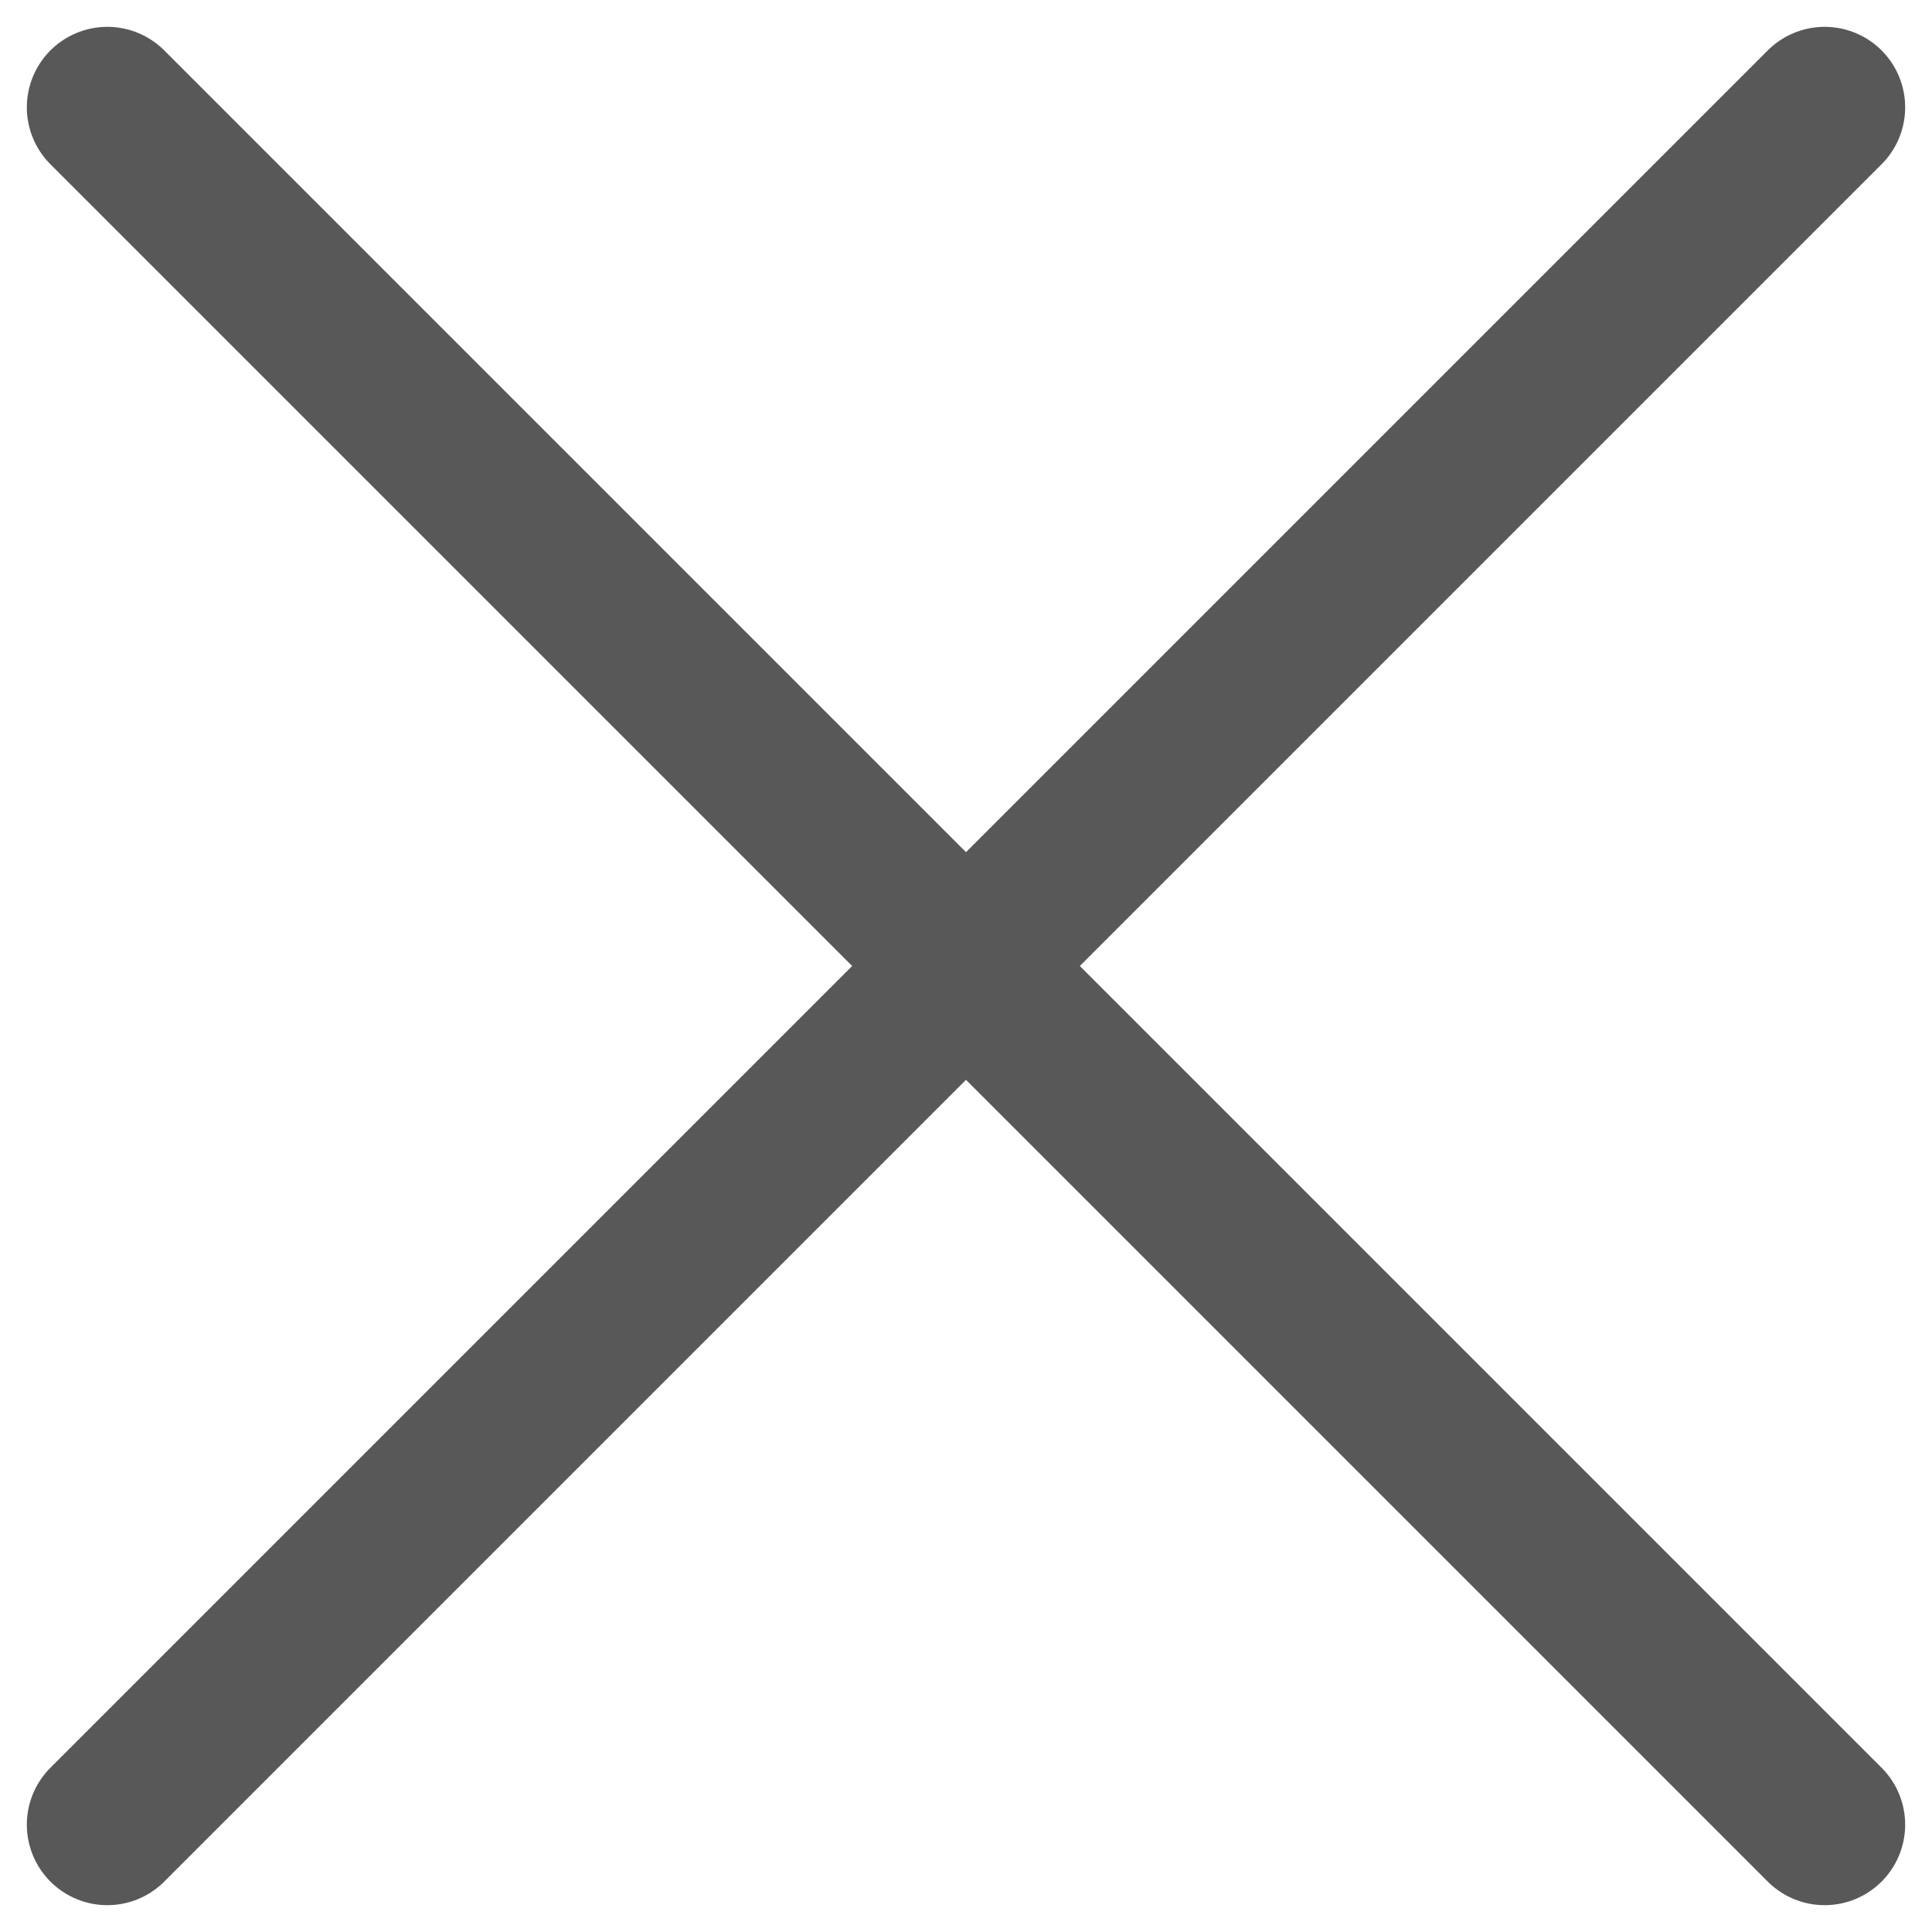 <svg width="18" height="18" viewBox="0 0 18 18" fill="none" xmlns="http://www.w3.org/2000/svg">
<path d="M1 17L17 1M1 1L17 17" stroke="#585858" stroke-width="1.5" stroke-linecap="round" stroke-linejoin="round"/>
</svg>
